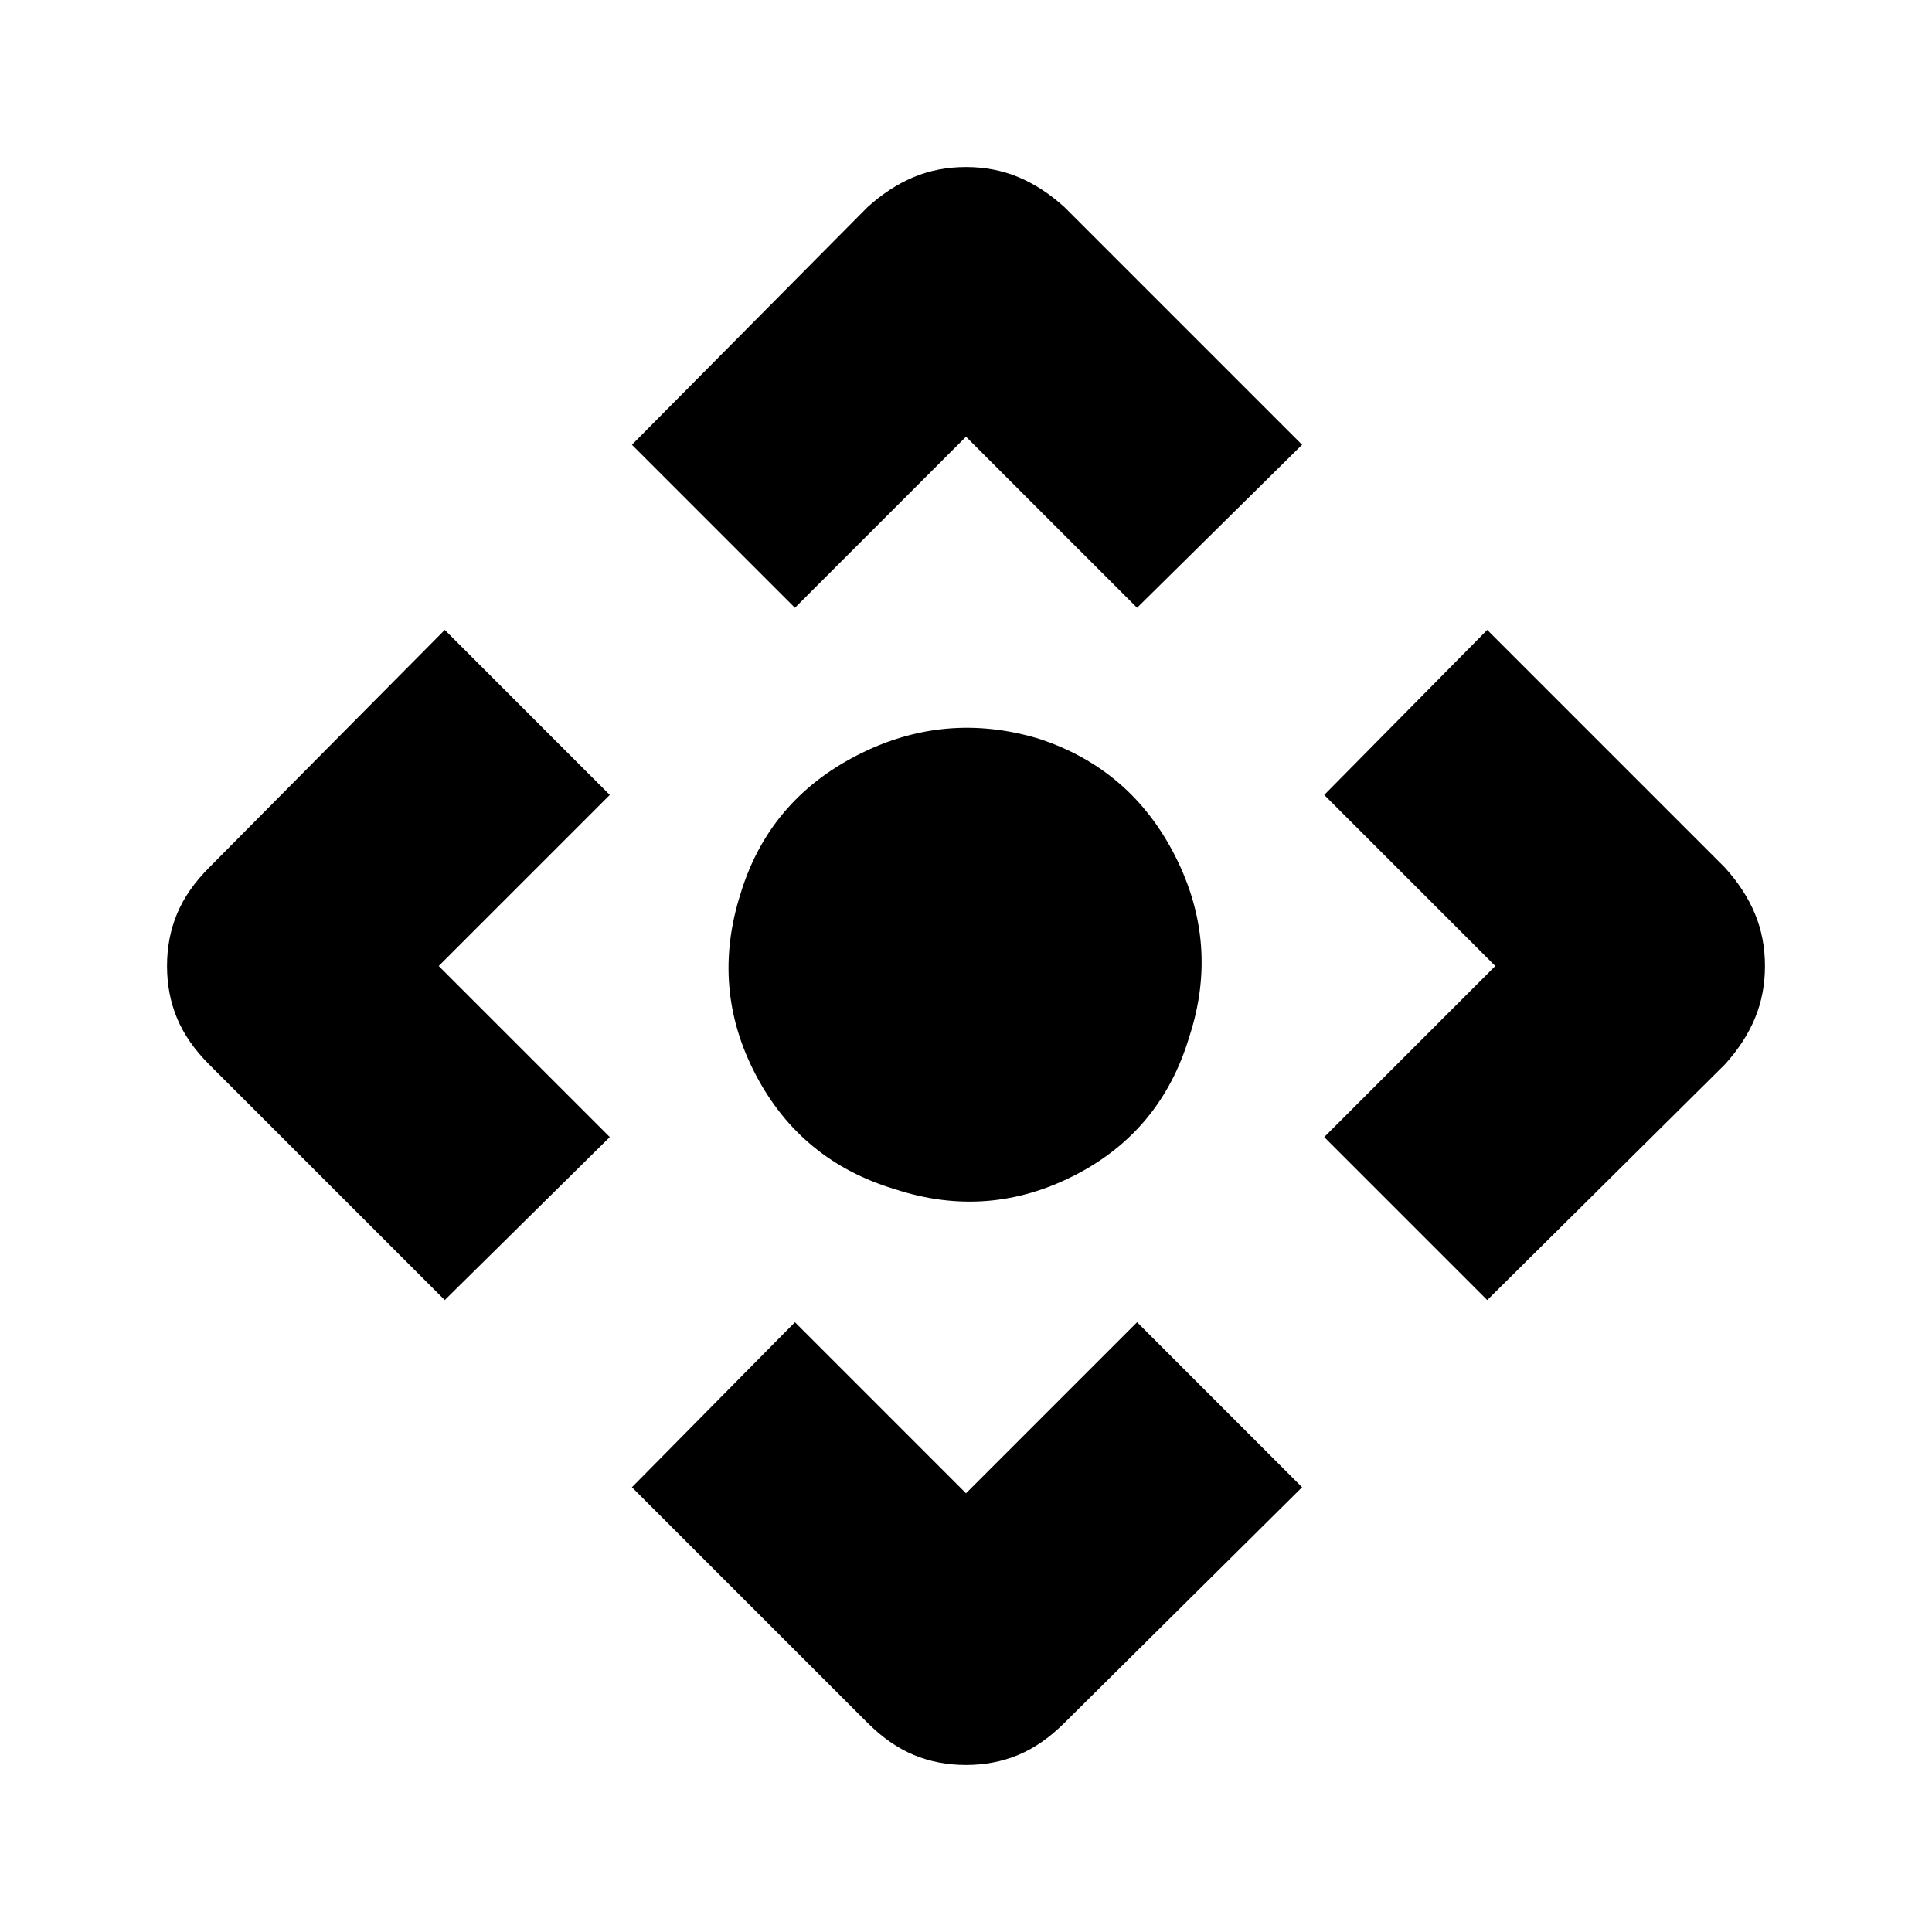 <svg xmlns="http://www.w3.org/2000/svg" height="48" width="48"><path d="m19.75 15.1-4.05-4.05 5.85-5.9q.55-.5 1.15-.75.6-.25 1.3-.25.7 0 1.3.25.6.25 1.15.75l5.9 5.9-4.1 4.05L24 10.85Zm-8.7 17.2L5.2 26.45q-.55-.55-.8-1.15-.25-.6-.25-1.3 0-.7.25-1.3.25-.6.8-1.15l5.85-5.9 4.1 4.1L10.9 24l4.25 4.25Zm25.9 0-4.05-4.05L37.15 24l-4.25-4.25 4.05-4.1 5.9 5.9q.5.55.75 1.15.25.6.25 1.3 0 .7-.25 1.3-.25.6-.75 1.15ZM24 43.85q-.7 0-1.3-.25-.6-.25-1.15-.8l-5.85-5.85 4.05-4.1L24 37.1l4.25-4.25 4.1 4.1-5.9 5.85q-.55.55-1.15.8-.6.25-1.3.25Zm-1.75-14.3q-2.35-.7-3.475-2.85-1.125-2.15-.375-4.5.7-2.3 2.875-3.425t4.525-.425q2.3.75 3.4 2.925t.35 4.475q-.7 2.35-2.85 3.45-2.15 1.1-4.45.35Z"/></svg>